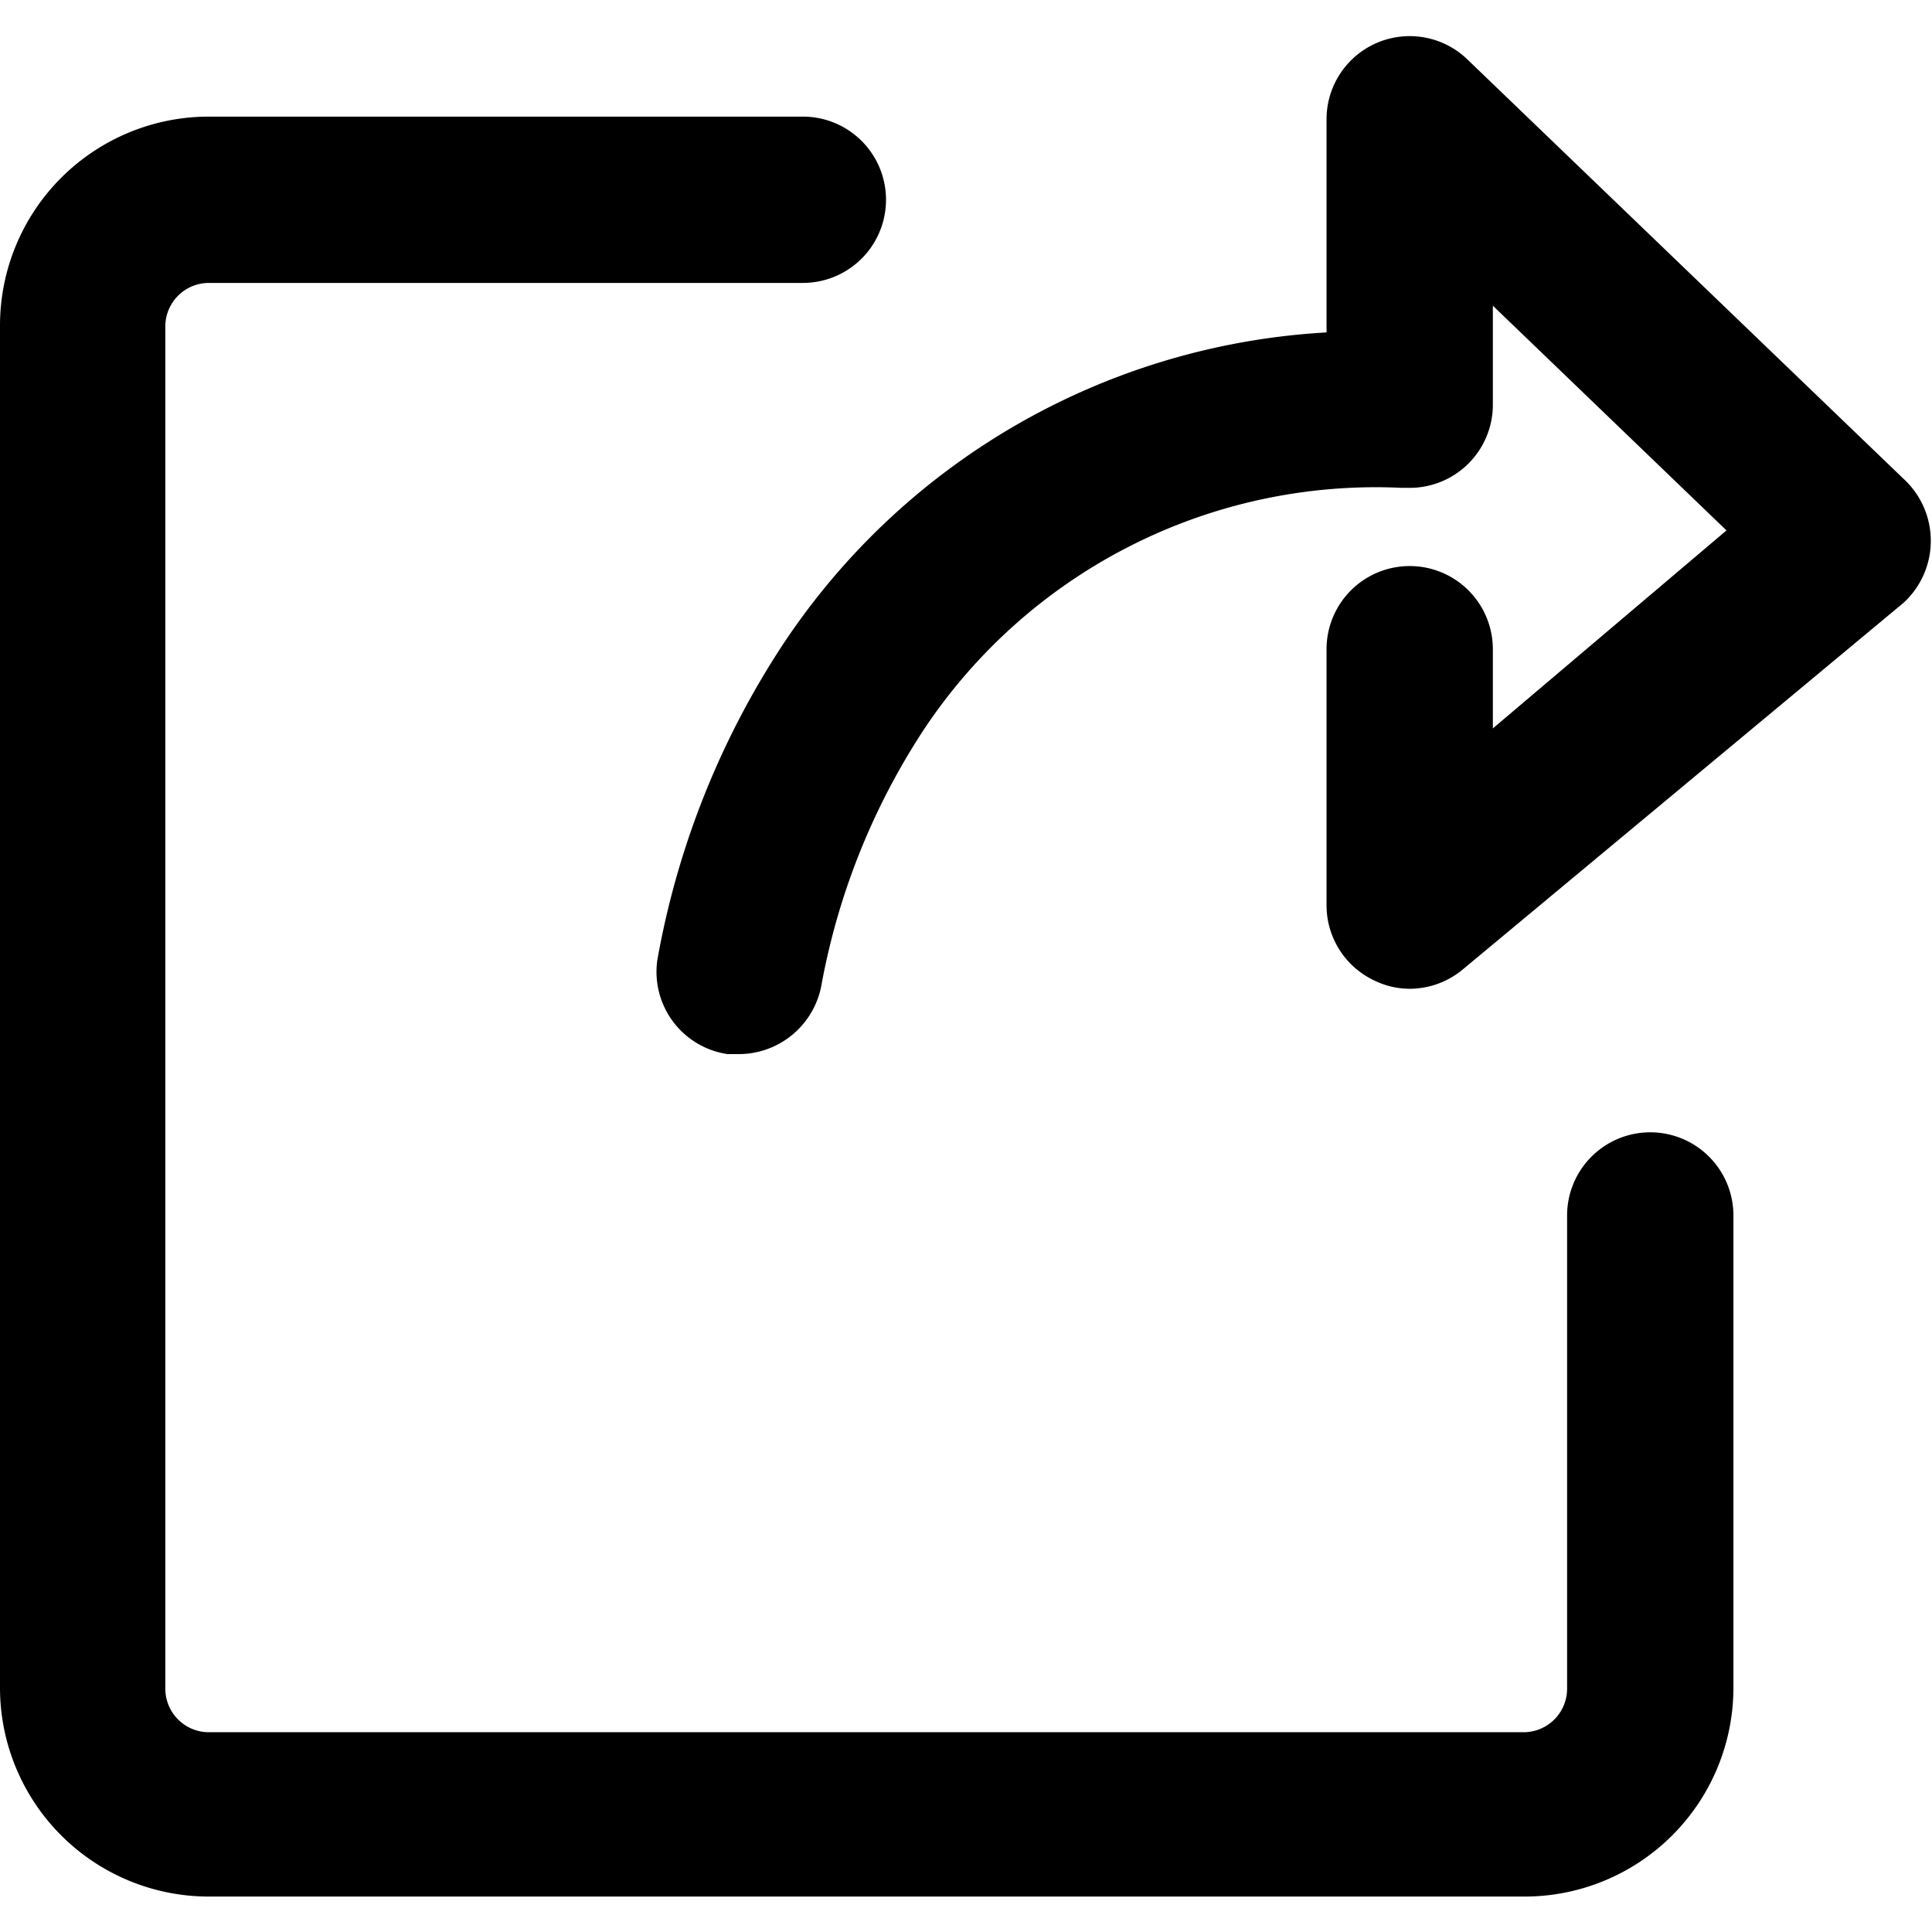 <svg t="1733105253417" class="icon" viewBox="0 0 1063 1024" version="1.1" xmlns="http://www.w3.org/2000/svg" p-id="4405" width="32" height="32"><path d="M430.843 334.979a462.979 462.979 0 0 0-69.174 173.753 45.753 45.753 0 0 0 38.672 51.745h6.536a46.298 46.298 0 0 0 45.209-38.672A381.277 381.277 0 0 1 508.732 381.277a298.485 298.485 0 0 1 262.536-132.357h4.357a45.753 45.753 0 0 0 45.753-45.753v-54.468L949.923 272.34l-128.545 108.936v-43.574a45.753 45.753 0 0 0-91.506 0v141.072a45.753 45.753 0 0 0 26.689 41.396 44.119 44.119 0 0 0 19.064 4.357 45.753 45.753 0 0 0 28.868-10.349l242.928-202.077a46.298 46.298 0 0 0 0-68.085L806.672 12.528a45.753 45.753 0 0 0-76.8 33.226V163.404a384.545 384.545 0 0 0-299.03 171.574z m477.14 268.528a45.753 45.753 0 0 0-45.753 45.753v260.357a23.966 23.966 0 0 1-23.966 23.966H114.928a23.966 23.966 0 0 1-23.966-23.966V160.136a23.966 23.966 0 0 1 23.966-23.966h326.809a45.753 45.753 0 1 0 0-91.506h-326.809A114.928 114.928 0 0 0 0 159.591v749.481a114.928 114.928 0 0 0 114.928 114.928H838.809a114.928 114.928 0 0 0 114.928-114.928v-259.813a45.753 45.753 0 0 0-45.753-45.753z" p-id="4406"></path></svg>
